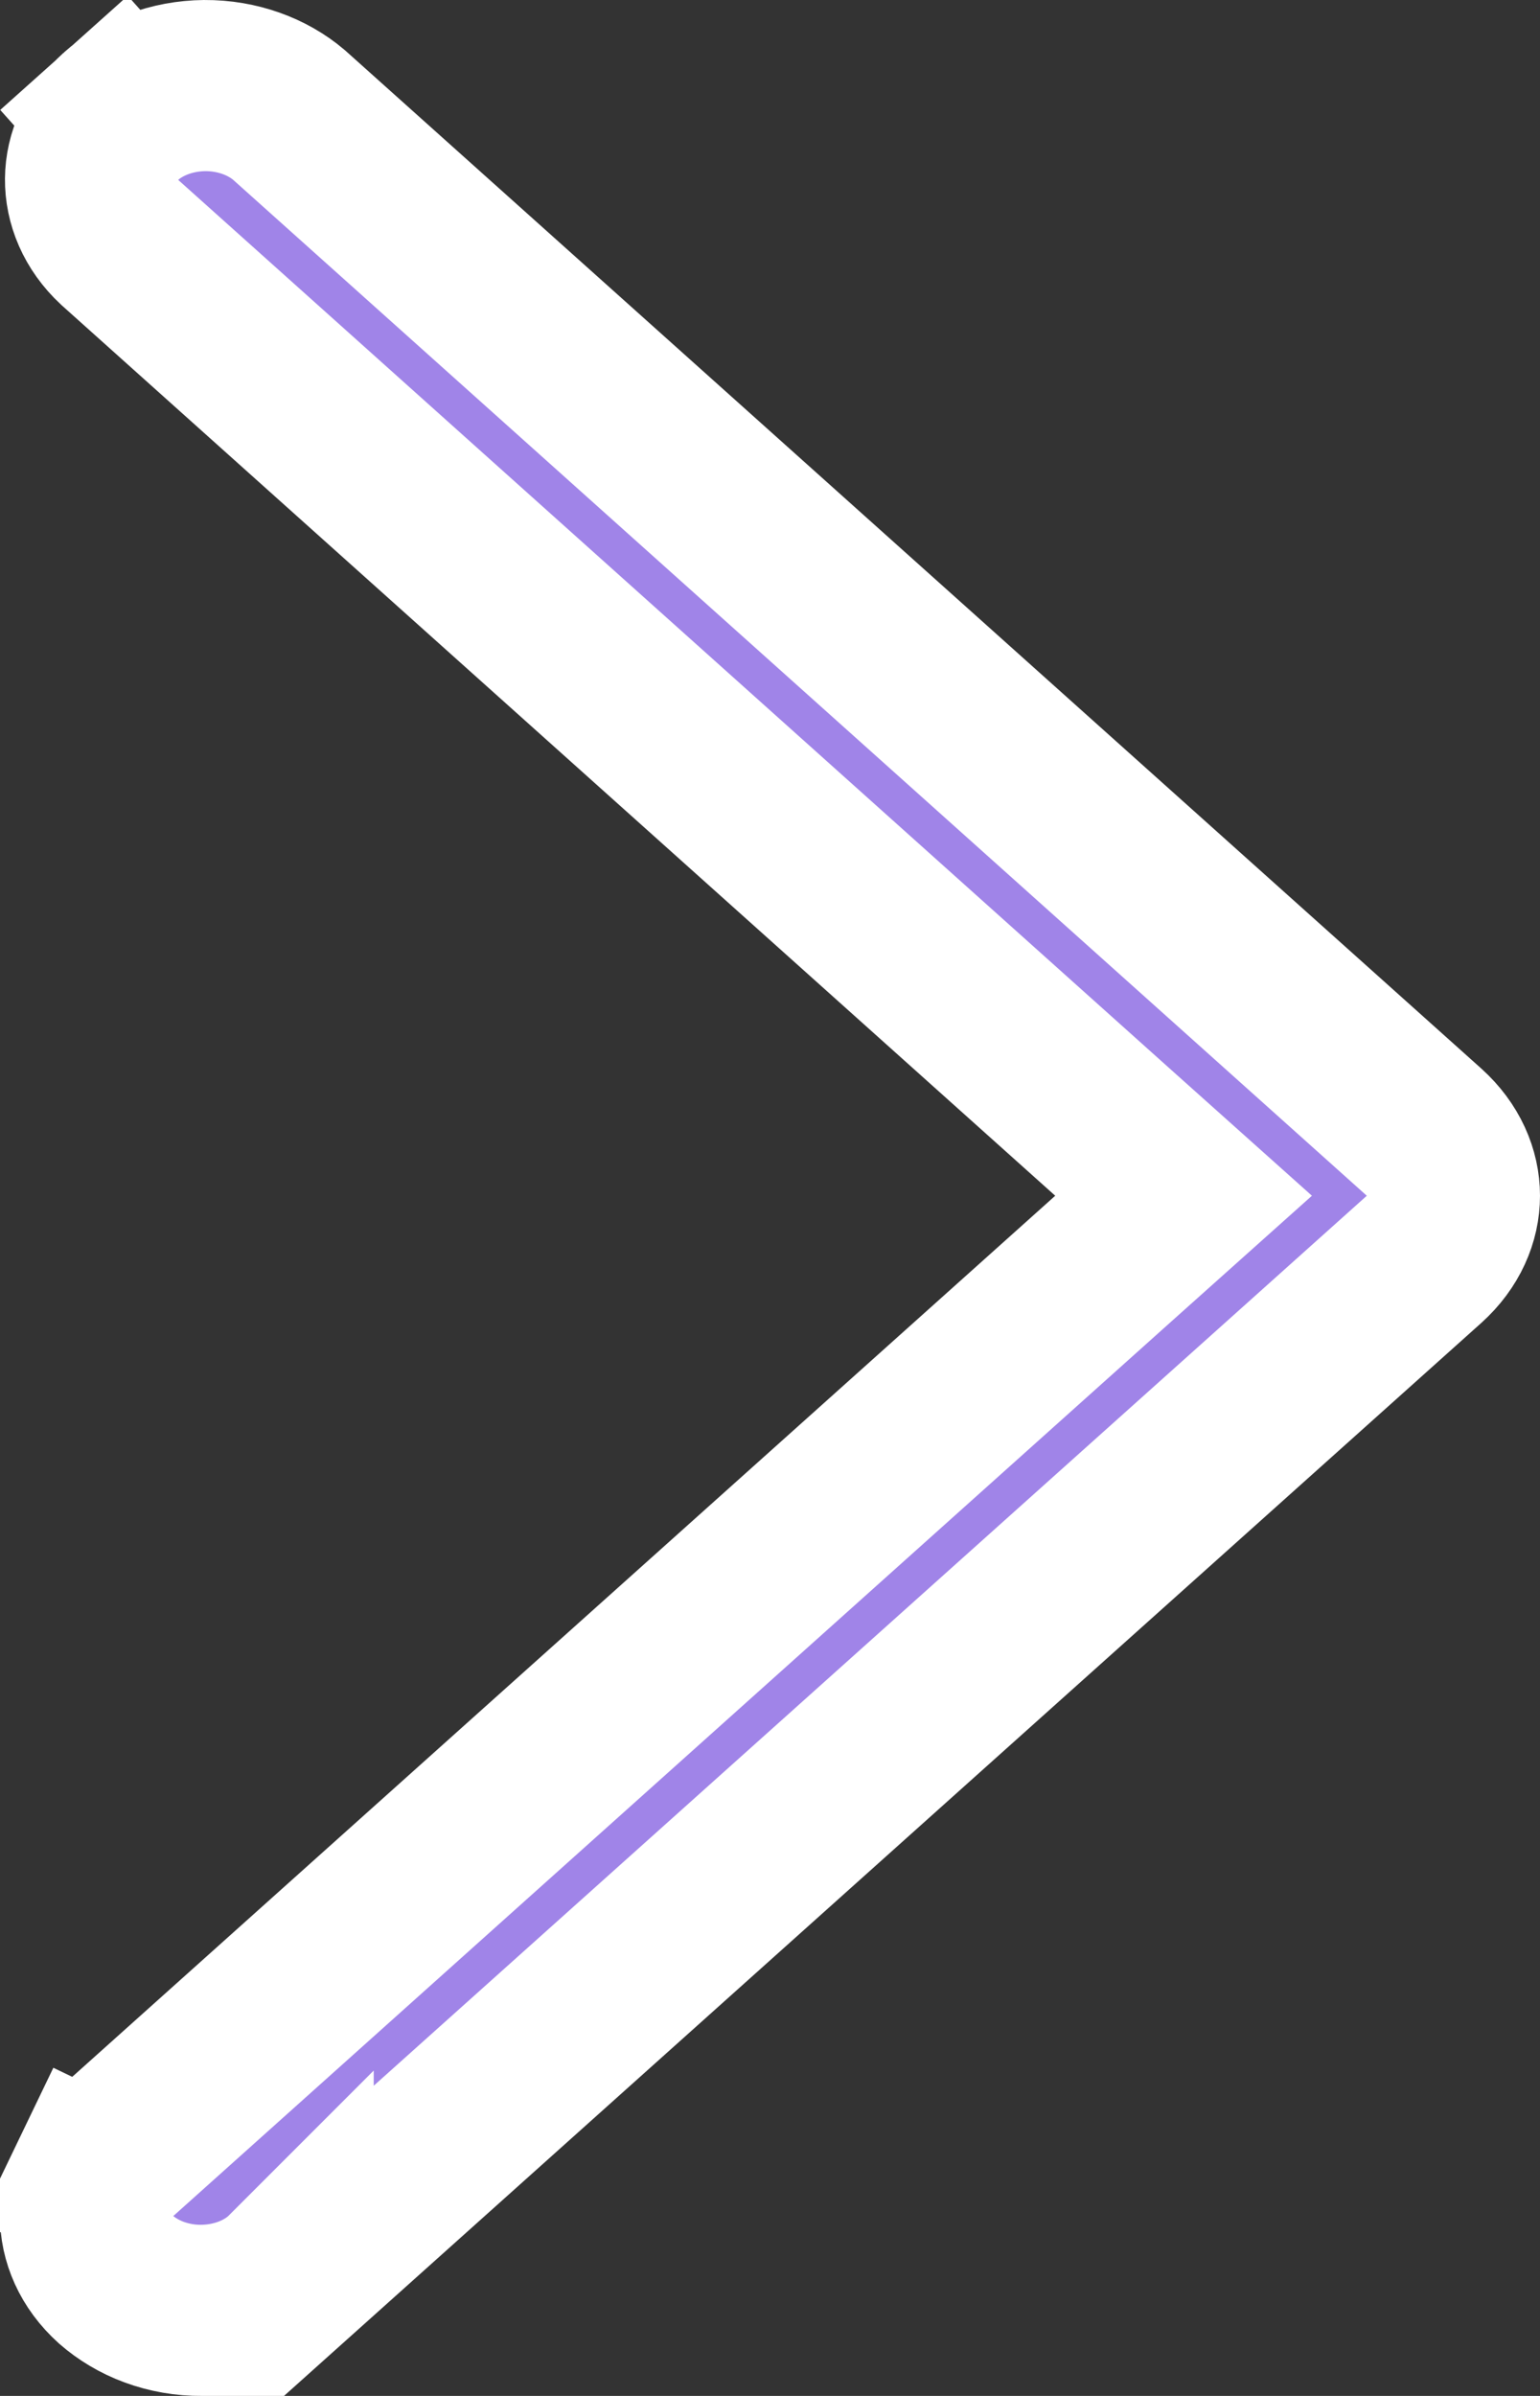 <svg width="9" height="14" viewBox="0 0 9 14" fill="none" xmlns="http://www.w3.org/2000/svg">
<rect x="0" y="0" width="9" height="14" fill="#333333" stroke="none"/>
<path d="M6.501 6.615L0.696 1.413C0.58 1.305 0.528 1.172 0.529 1.047C0.53 0.921 0.586 0.788 0.706 0.68L0.374 0.309L0.706 0.68C0.828 0.571 1.003 0.502 1.196 0.5C1.388 0.499 1.563 0.565 1.688 0.671L8.323 6.616C8.323 6.616 8.323 6.616 8.323 6.616C8.444 6.725 8.5 6.86 8.5 6.987C8.5 7.114 8.444 7.249 8.323 7.358C8.323 7.358 8.323 7.358 8.323 7.358L1.684 13.307L1.684 13.306L1.678 13.312C1.618 13.368 1.543 13.415 1.457 13.448C1.371 13.481 1.277 13.499 1.18 13.5C1.083 13.501 0.988 13.484 0.901 13.452C0.814 13.42 0.739 13.374 0.677 13.32C0.616 13.265 0.571 13.203 0.542 13.139C0.513 13.075 0.499 13.009 0.5 12.944C0.501 12.879 0.516 12.813 0.546 12.75L0.095 12.533L0.546 12.75C0.577 12.686 0.623 12.624 0.685 12.57L0.686 12.57L0.692 12.565L6.501 7.359L6.917 6.987L6.501 6.615Z" fill="#A084E8" stroke="white"/>
</svg>
